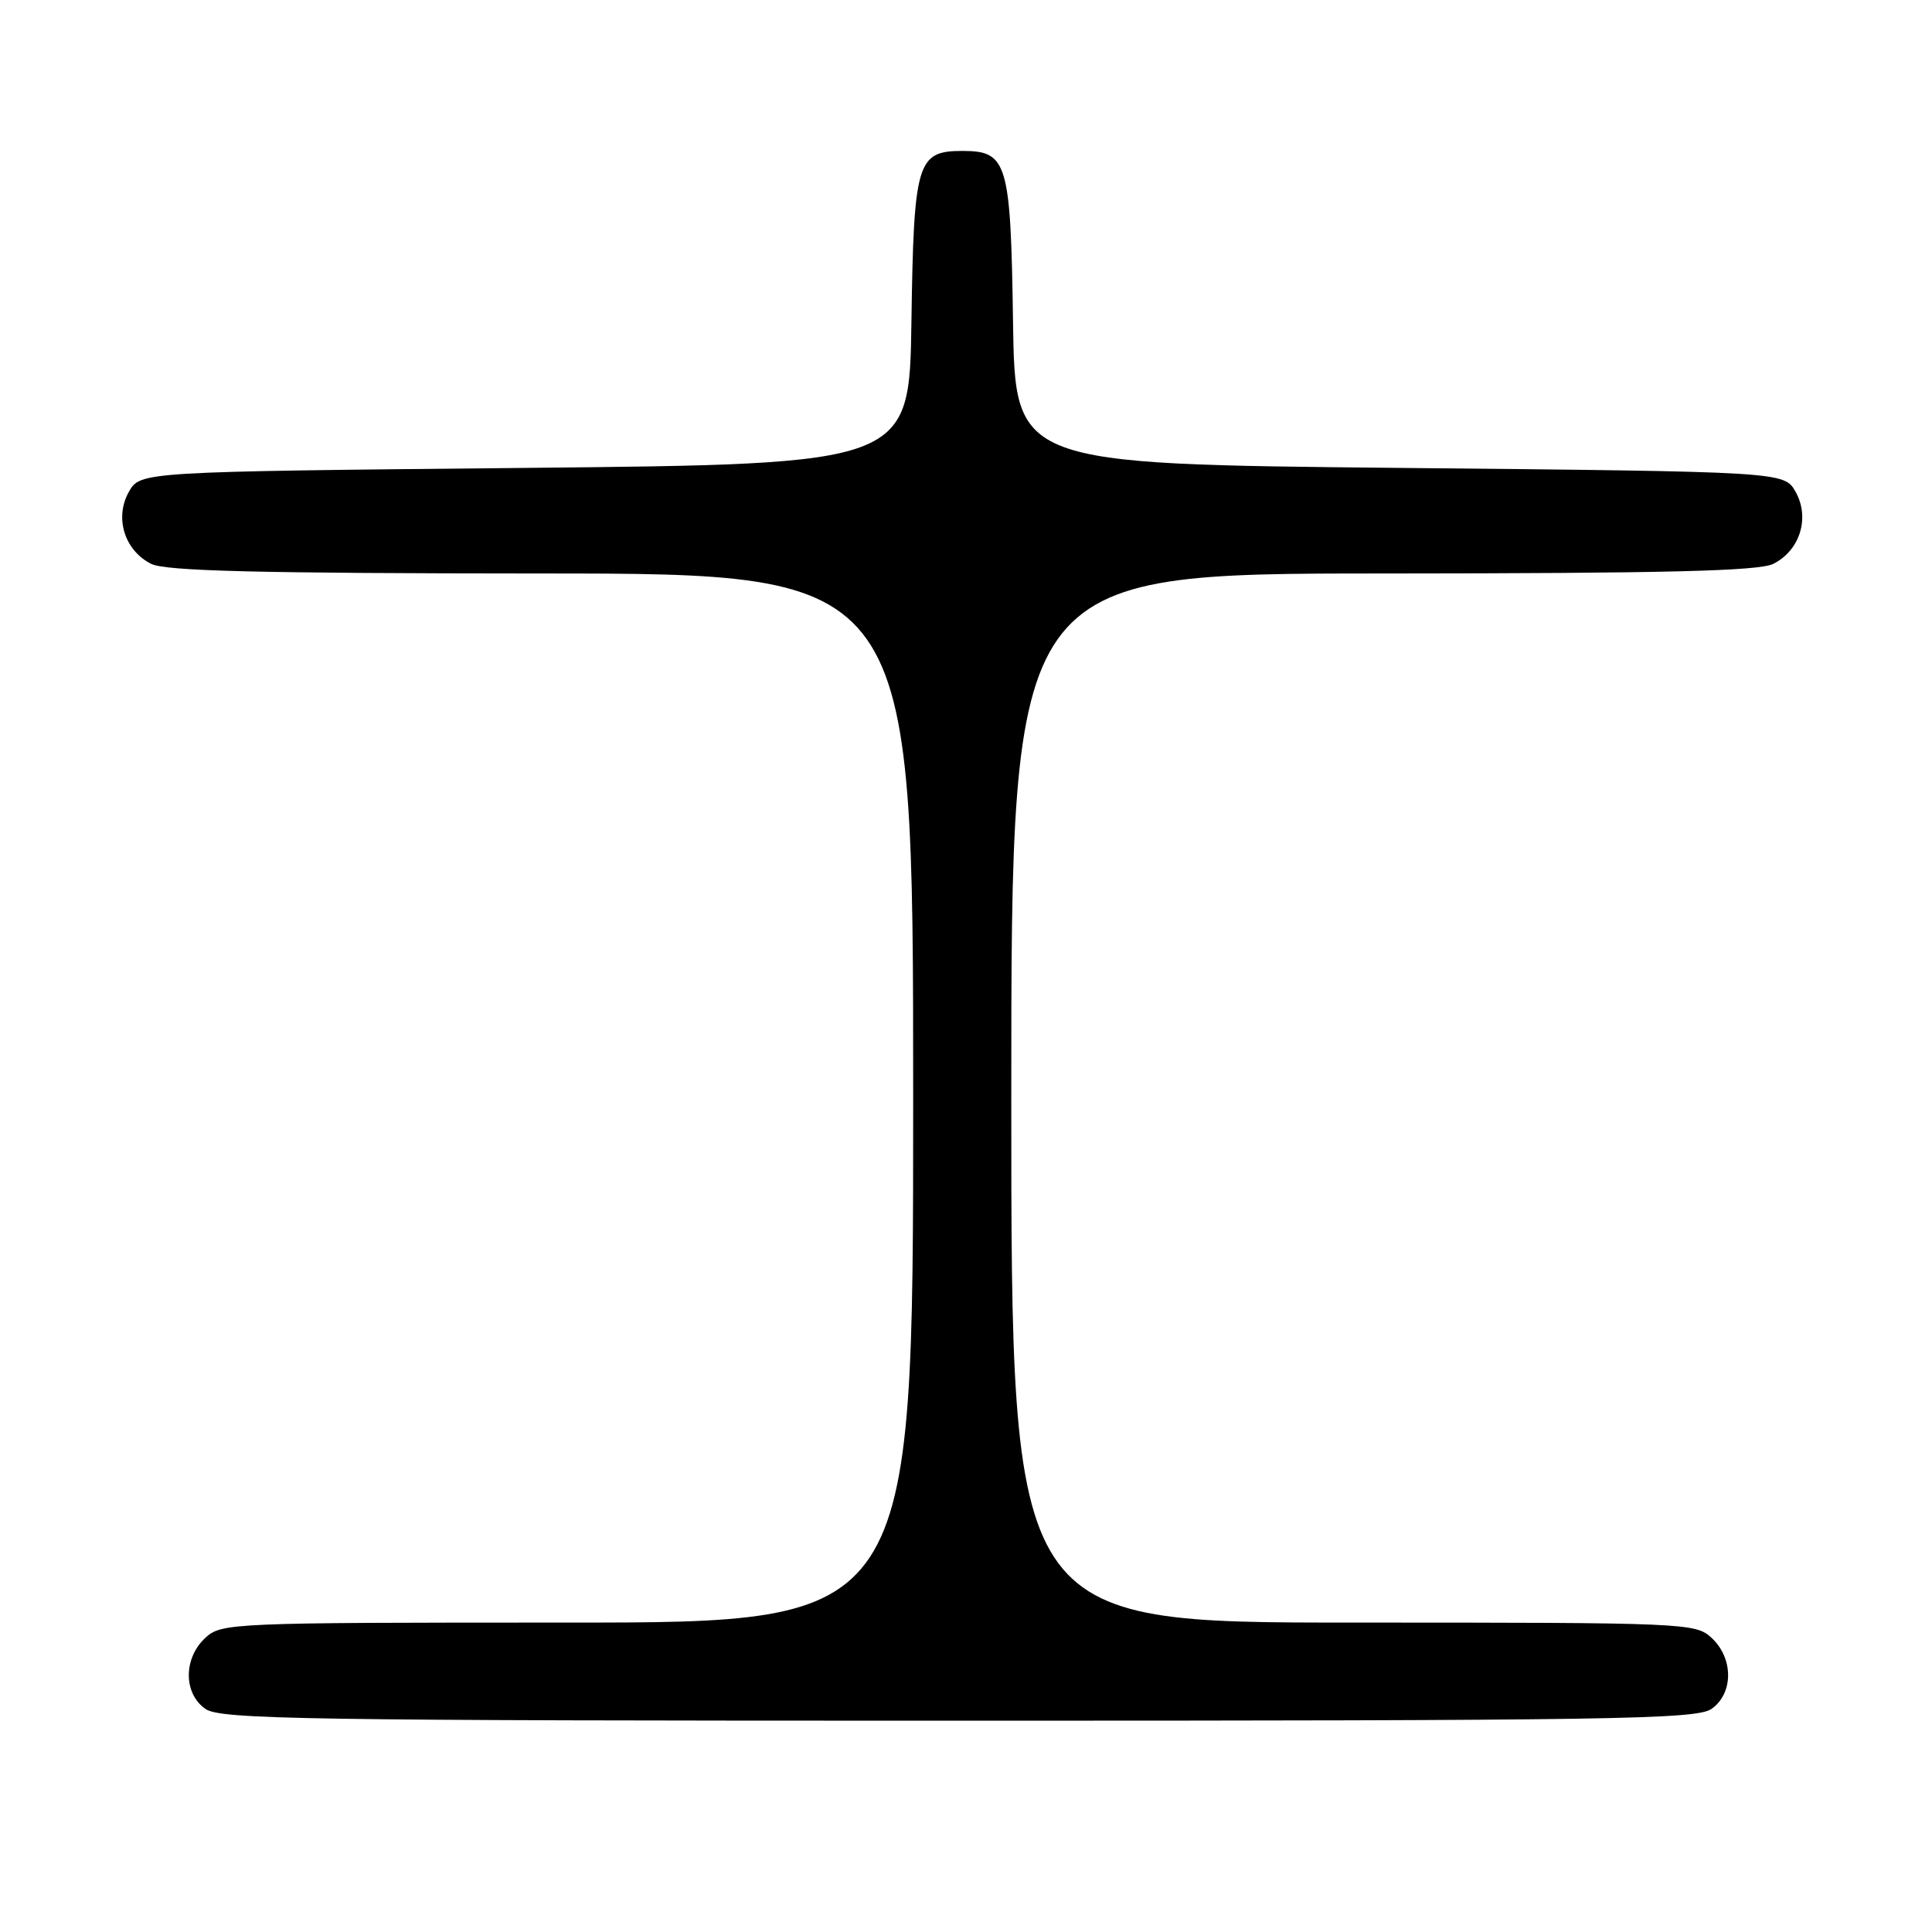 <?xml version="1.0" encoding="UTF-8" standalone="no"?>
<!DOCTYPE svg PUBLIC "-//W3C//DTD SVG 1.1//EN" "http://www.w3.org/Graphics/SVG/1.1/DTD/svg11.dtd" >
<svg xmlns="http://www.w3.org/2000/svg" xmlns:xlink="http://www.w3.org/1999/xlink" version="1.1" viewBox="0 0 256 256">
 <g >
 <path fill="currentColor"
d=" M 226.78 226.44 C 229.70 224.40 229.72 219.75 226.81 217.04 C 224.68 215.05 223.53 215.00 179.31 215.00 C 134.00 215.00 134.00 215.00 134.00 145.50 C 134.00 76.00 134.00 76.00 183.25 75.99 C 220.78 75.97 233.09 75.67 234.98 74.71 C 238.51 72.93 239.85 68.60 237.93 65.18 C 236.42 62.50 236.42 62.50 185.46 62.00 C 134.50 61.50 134.50 61.50 134.23 42.55 C 133.92 21.46 133.49 20.00 127.50 20.00 C 121.51 20.00 121.08 21.46 120.77 42.55 C 120.50 61.50 120.50 61.50 69.54 62.00 C 18.58 62.50 18.58 62.50 17.07 65.18 C 15.15 68.60 16.49 72.93 20.02 74.71 C 21.91 75.67 34.22 75.97 71.75 75.99 C 121.00 76.00 121.00 76.00 121.00 145.50 C 121.00 215.00 121.00 215.00 75.19 215.00 C 30.47 215.00 29.33 215.05 27.19 217.04 C 24.28 219.75 24.30 224.40 27.22 226.44 C 29.20 227.83 40.32 228.00 127.00 228.00 C 213.68 228.00 224.80 227.83 226.78 226.44 Z "/>
</g>
</svg>